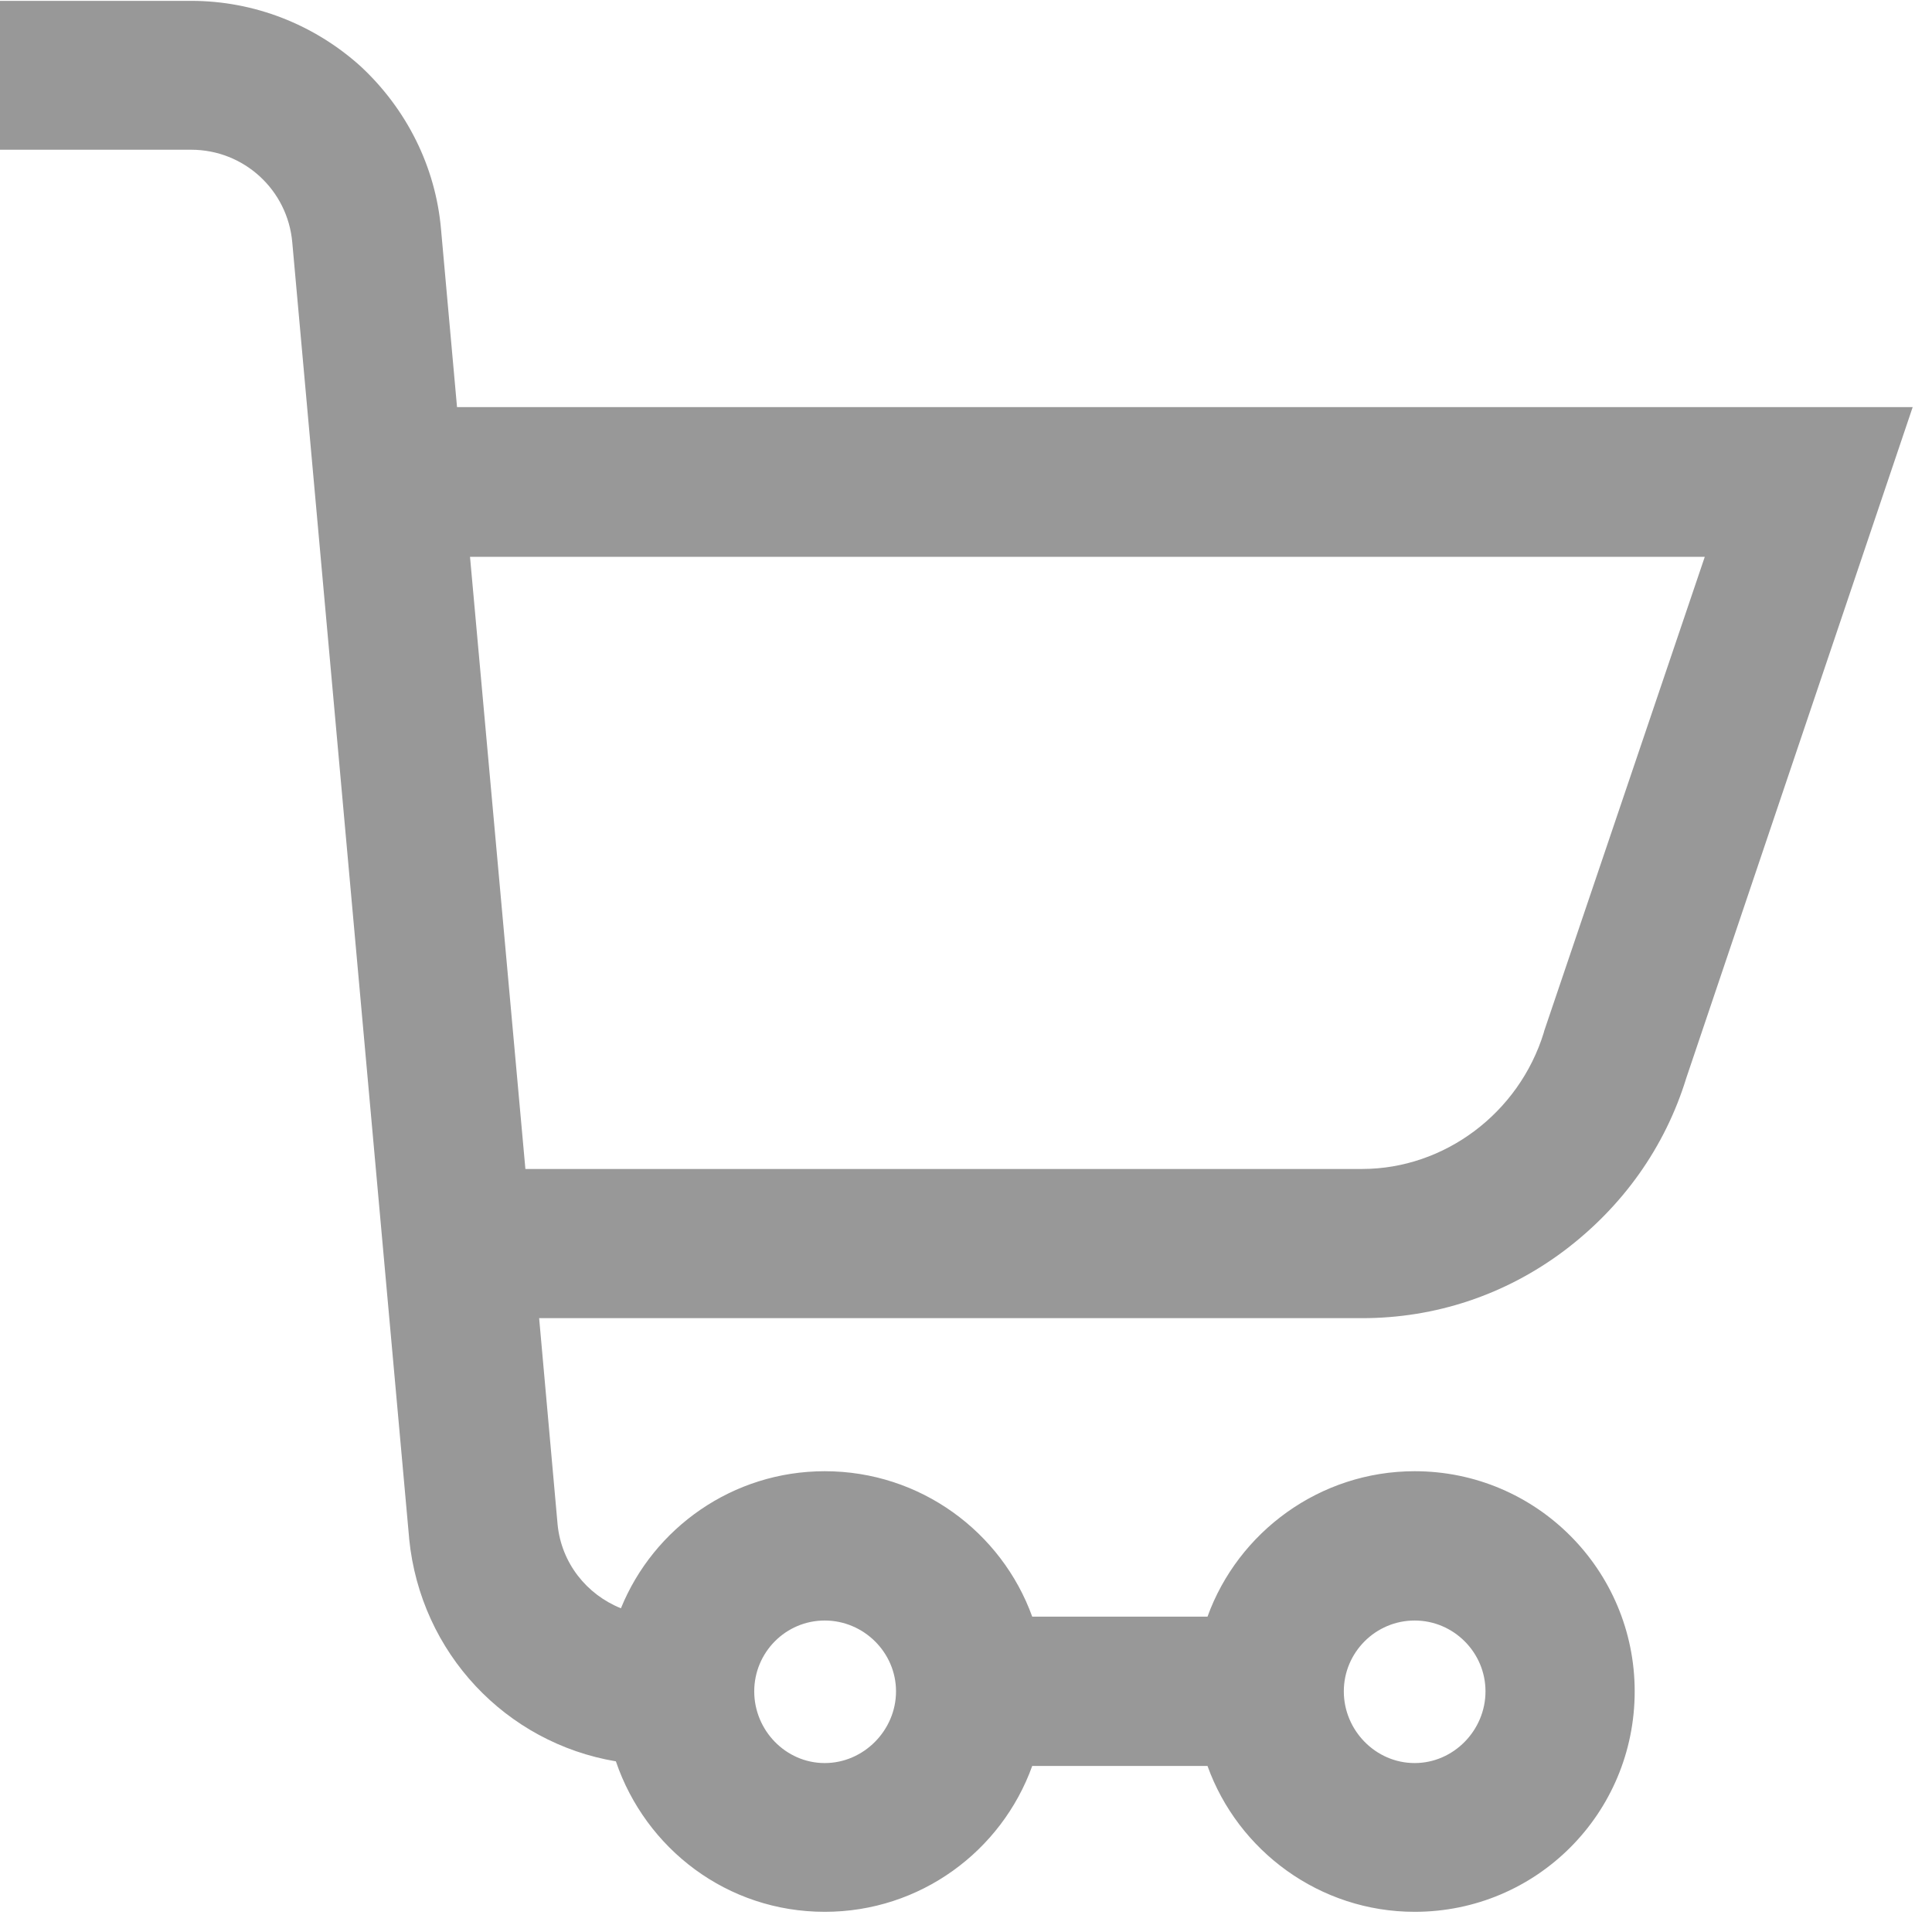 <?xml version="1.0" encoding="UTF-8"?>
<svg xmlns="http://www.w3.org/2000/svg" xmlns:xlink="http://www.w3.org/1999/xlink" width="18pt" height="18pt" viewBox="0 0 18 18" version="1.1">
<g id="surface1">
<path style=" stroke:none;fill-rule:nonzero;fill:rgb(59.608%,59.608%,59.608%);fill-opacity:1;" d="M 14.574 11.652 C 15.117 11.242 15.512 10.691 15.711 10.043 L 17.82 3.793 L 4.258 3.793 L 4.109 2.137 C 4.059 1.555 3.789 1.016 3.359 0.617 C 2.926 0.227 2.367 0.008 1.781 0.008 L 0 0.008 L 0 1.395 L 1.781 1.395 C 2.273 1.395 2.68 1.77 2.723 2.258 L 3.812 14.332 C 3.812 14.332 3.812 14.336 3.812 14.336 C 3.918 15.402 4.715 16.238 5.738 16.41 C 6.016 17.227 6.777 17.812 7.684 17.812 C 8.574 17.812 9.332 17.246 9.617 16.453 L 11.25 16.453 C 11.535 17.246 12.297 17.812 13.18 17.812 C 14.316 17.812 15.23 16.895 15.23 15.758 C 15.23 14.629 14.316 13.707 13.18 13.707 C 12.297 13.707 11.535 14.273 11.25 15.062 L 9.617 15.062 C 9.332 14.273 8.574 13.707 7.684 13.707 C 6.828 13.707 6.09 14.234 5.785 14.984 C 5.465 14.855 5.23 14.562 5.195 14.203 L 5.023 12.281 L 12.691 12.281 C 13.371 12.281 14.023 12.066 14.574 11.652 Z M 13.18 15.098 C 13.543 15.098 13.84 15.395 13.84 15.758 C 13.84 16.121 13.543 16.426 13.18 16.426 C 12.816 16.426 12.52 16.121 12.52 15.758 C 12.52 15.395 12.816 15.098 13.18 15.098 Z M 7.684 15.098 C 8.047 15.098 8.348 15.395 8.348 15.758 C 8.348 16.121 8.047 16.426 7.684 16.426 C 7.32 16.426 7.027 16.121 7.027 15.758 C 7.027 15.395 7.32 15.098 7.684 15.098 Z M 4.895 10.891 L 4.379 5.188 L 15.883 5.188 L 14.387 9.605 L 14.383 9.621 C 14.152 10.371 13.457 10.891 12.691 10.891 Z M 4.895 10.891 "/>
</g>
</svg>
